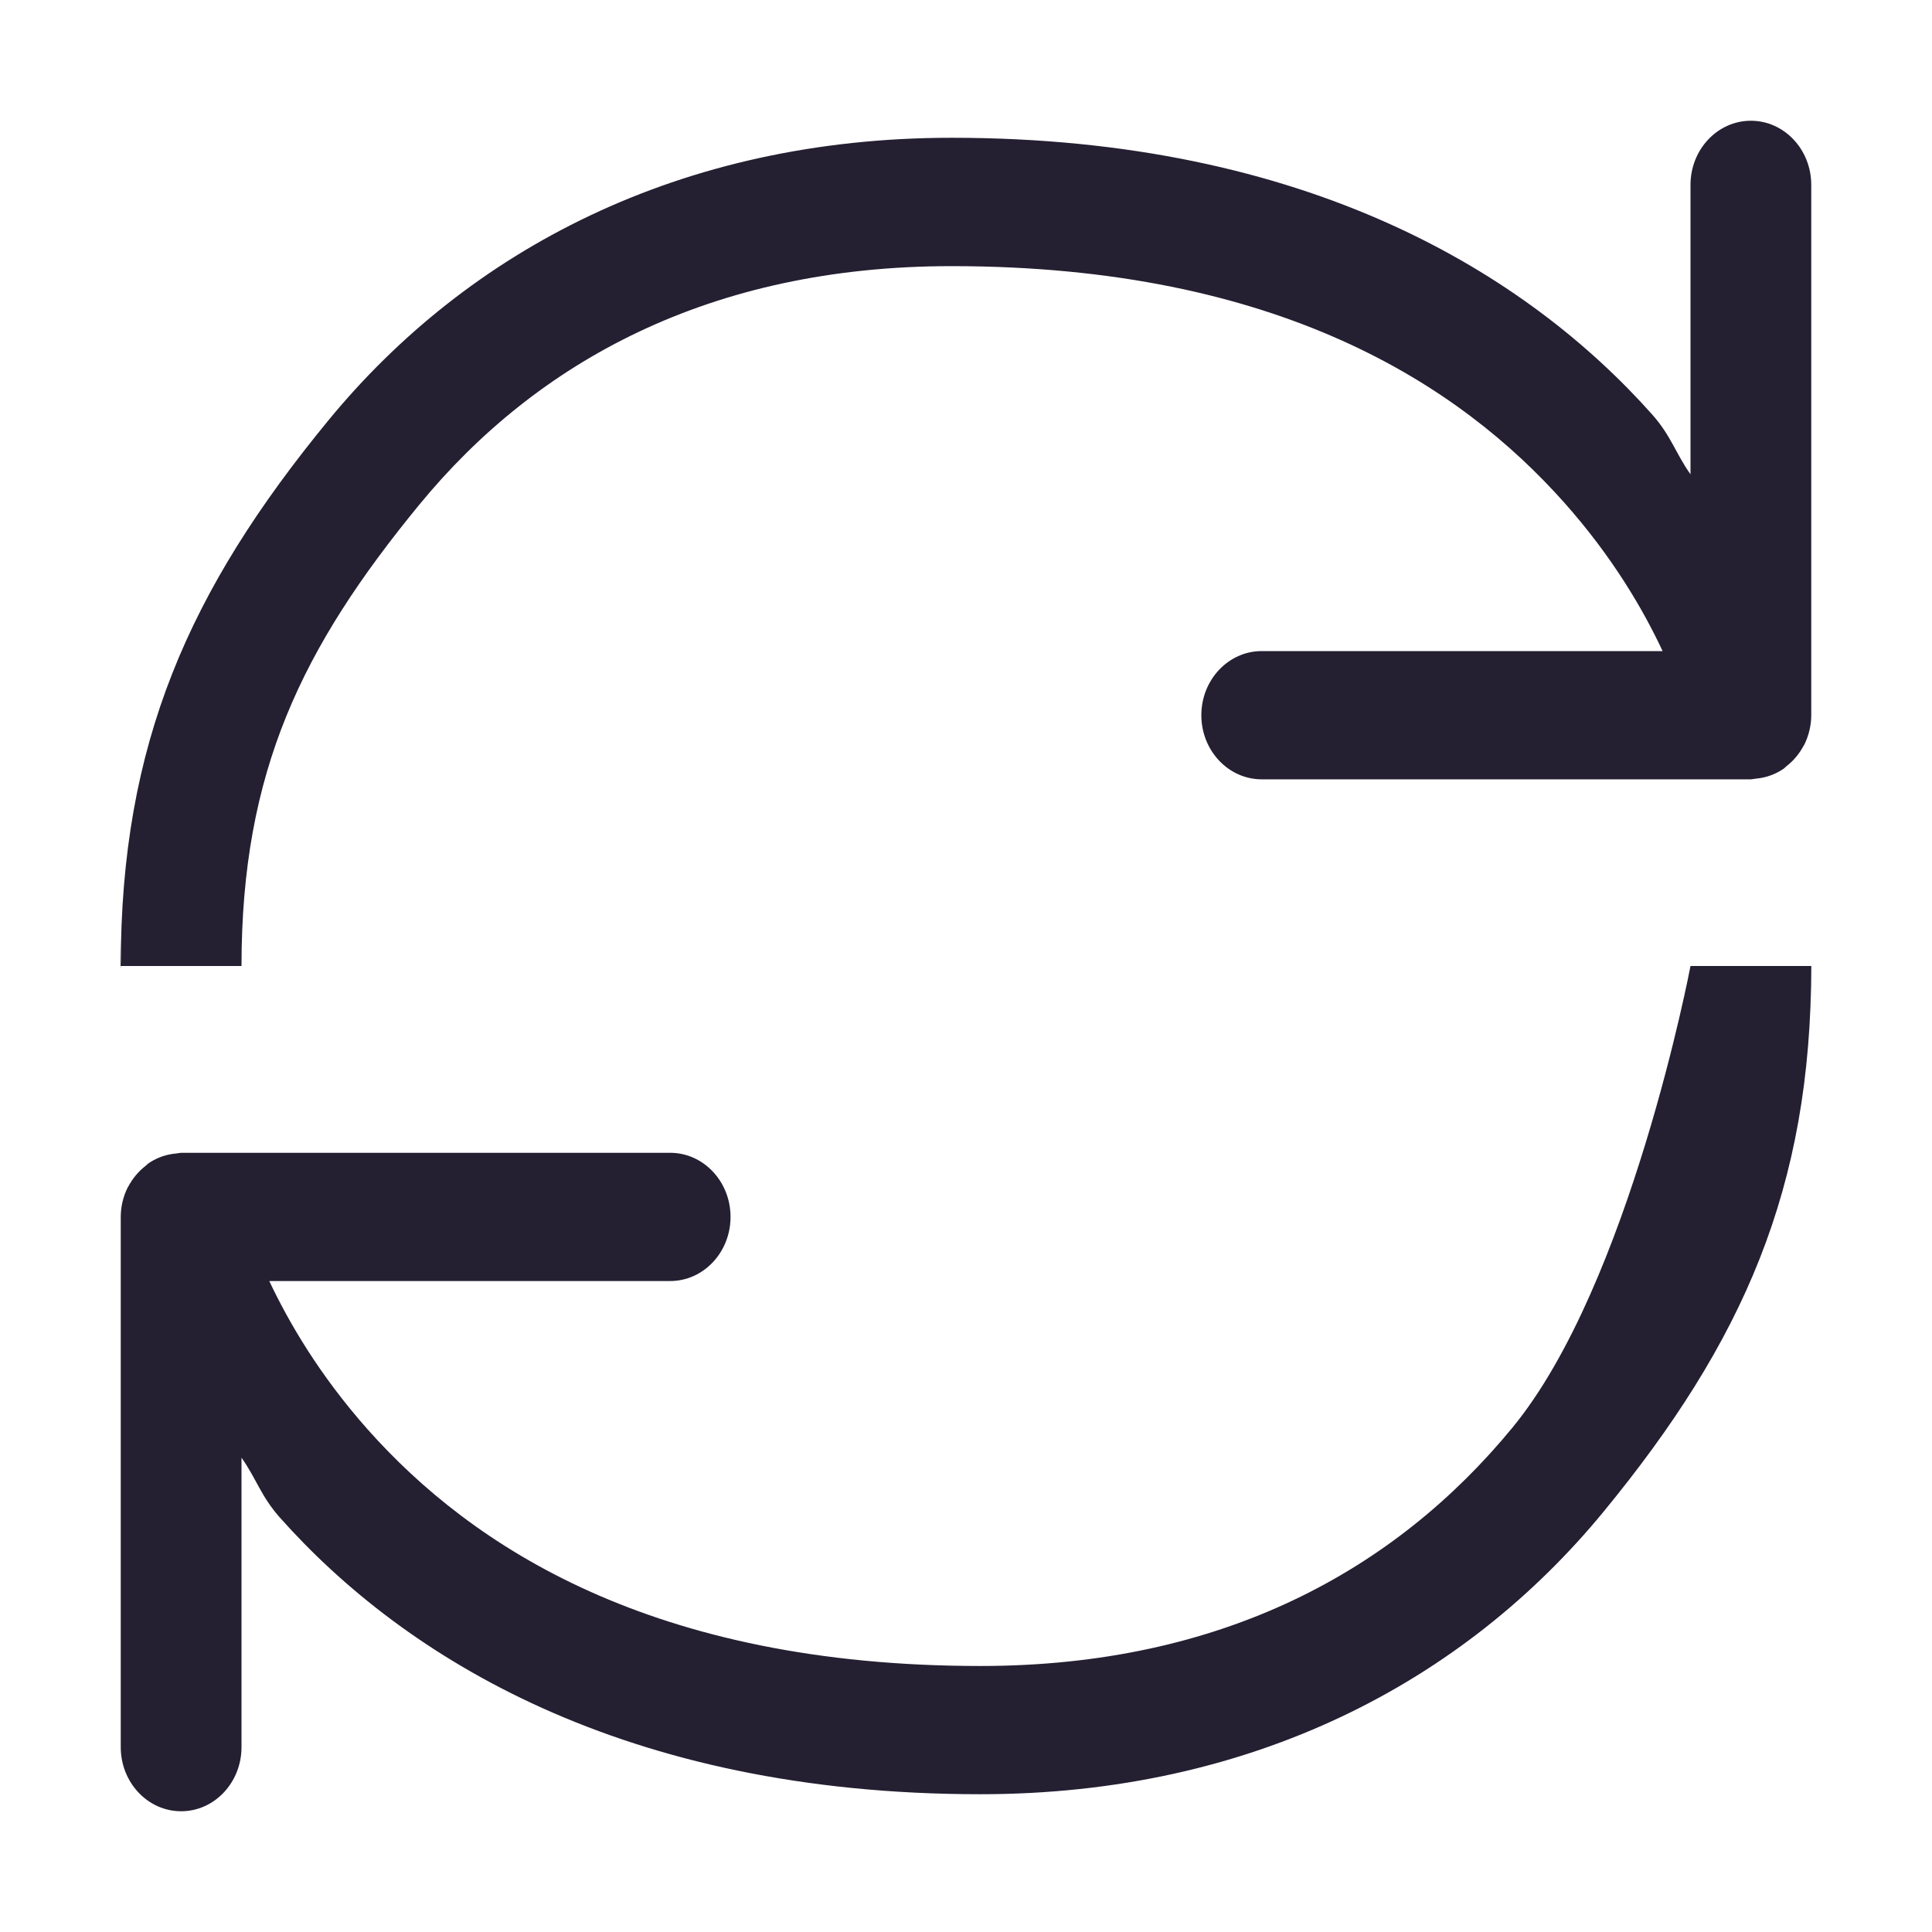 <?xml version="1.0" encoding="UTF-8" standalone="no"?>
<svg
   height="16px"
   viewBox="0 0 16 16"
   width="16px"
   version="1.1"
   id="svg4"
   xmlns="http://www.w3.org/2000/svg"
   xmlns:svg="http://www.w3.org/2000/svg">
  <defs
     id="defs8" />
  <path
     id="path860"
     style="color:#000000;fill:#241f31;stroke-width:1;stroke-linecap:round;stroke-linejoin:round;-inkscape-stroke:none"
     d="m 14.5,1 c -0.276,-8.7e-7 -0.5,0.238 -0.5,0.531 V 3.928 C 13.876,3.753 13.84,3.61 13.682,3.432 12.65,2.273 10.835,1.141 7.881,1.141 5.626,1.141 3.873,2.077 2.719,3.482 1.565,4.887 1,6.158 1,8 1,8.141 0.99,7.579 1,8 2,8 1,8 2,8 2,6.389 2.5,5.364 3.473,4.179 4.446,2.994 5.881,2.204 7.881,2.204 c 2.719,0 4.215,0.993 5.074,1.959 0.401,0.451 0.654,0.887 0.814,1.229 h -3.32 c -0.276,0 -0.5,0.238 -0.5,0.531 0,0.293 0.224,0.531 0.5,0.531 H 14.5 c 0.014,-0.001 0.029,-0.004 0.043,-0.006 0.011,-9.899e-4 0.022,-0.002 0.033,-0.004 0.07,-0.011 0.138,-0.038 0.197,-0.079 0.007,-0.006 0.014,-0.012 0.021,-0.019 0.06,-0.046 0.109,-0.106 0.145,-0.174 l 0.002,-0.002 c 6.57e-4,-0.001 0.001,-0.003 0.002,-0.004 C 14.98,6.09 15,6.007 15,5.922 V 1.531 C 15,1.238 14.776,1 14.5,1 Z" />
  <path
     id="path860-3"
     style="color:#000000;fill:#241f31;stroke-width:1;stroke-linecap:round;stroke-linejoin:round;-inkscape-stroke:none"
     d="m 1.5,15 c 0.276,10e-7 0.5,-0.238 0.5,-0.531 v -2.397 c 0.124,0.175 0.16,0.318 0.318,0.496 1.031,1.159 2.847,2.291 5.801,2.291 2.255,0 4.008,-0.936 5.162,-2.341 C 14.435,11.113 15,9.842 15,8 c 0,-0.141 0.01,1 0,0 h -1 c 0,0 -0.5,2.636 -1.473,3.821 -0.973,1.185 -2.408,1.976 -4.408,1.976 -2.719,0 -4.215,-0.993 -5.074,-1.959 C 2.644,11.386 2.391,10.95 2.23,10.609 h 3.32 c 0.276,0 0.5,-0.238 0.5,-0.531 0,-0.293 -0.224,-0.531 -0.5,-0.531 H 1.5 c -0.014,0.001 -0.029,0.004 -0.043,0.006 -0.011,9.9e-4 -0.022,0.002 -0.033,0.004 -0.07,0.011 -0.138,0.038 -0.197,0.079 -0.007,0.006 -0.014,0.012 -0.021,0.019 -0.06,0.046 -0.109,0.106 -0.145,0.174 l -0.002,0.002 c -6.57e-4,0.001 -0.001,0.003 -0.002,0.004 C 1.02,9.91 1,9.993 1,10.078 v 4.391 c -1e-6,0.293 0.224,0.531 0.5,0.531 z" />
</svg>
